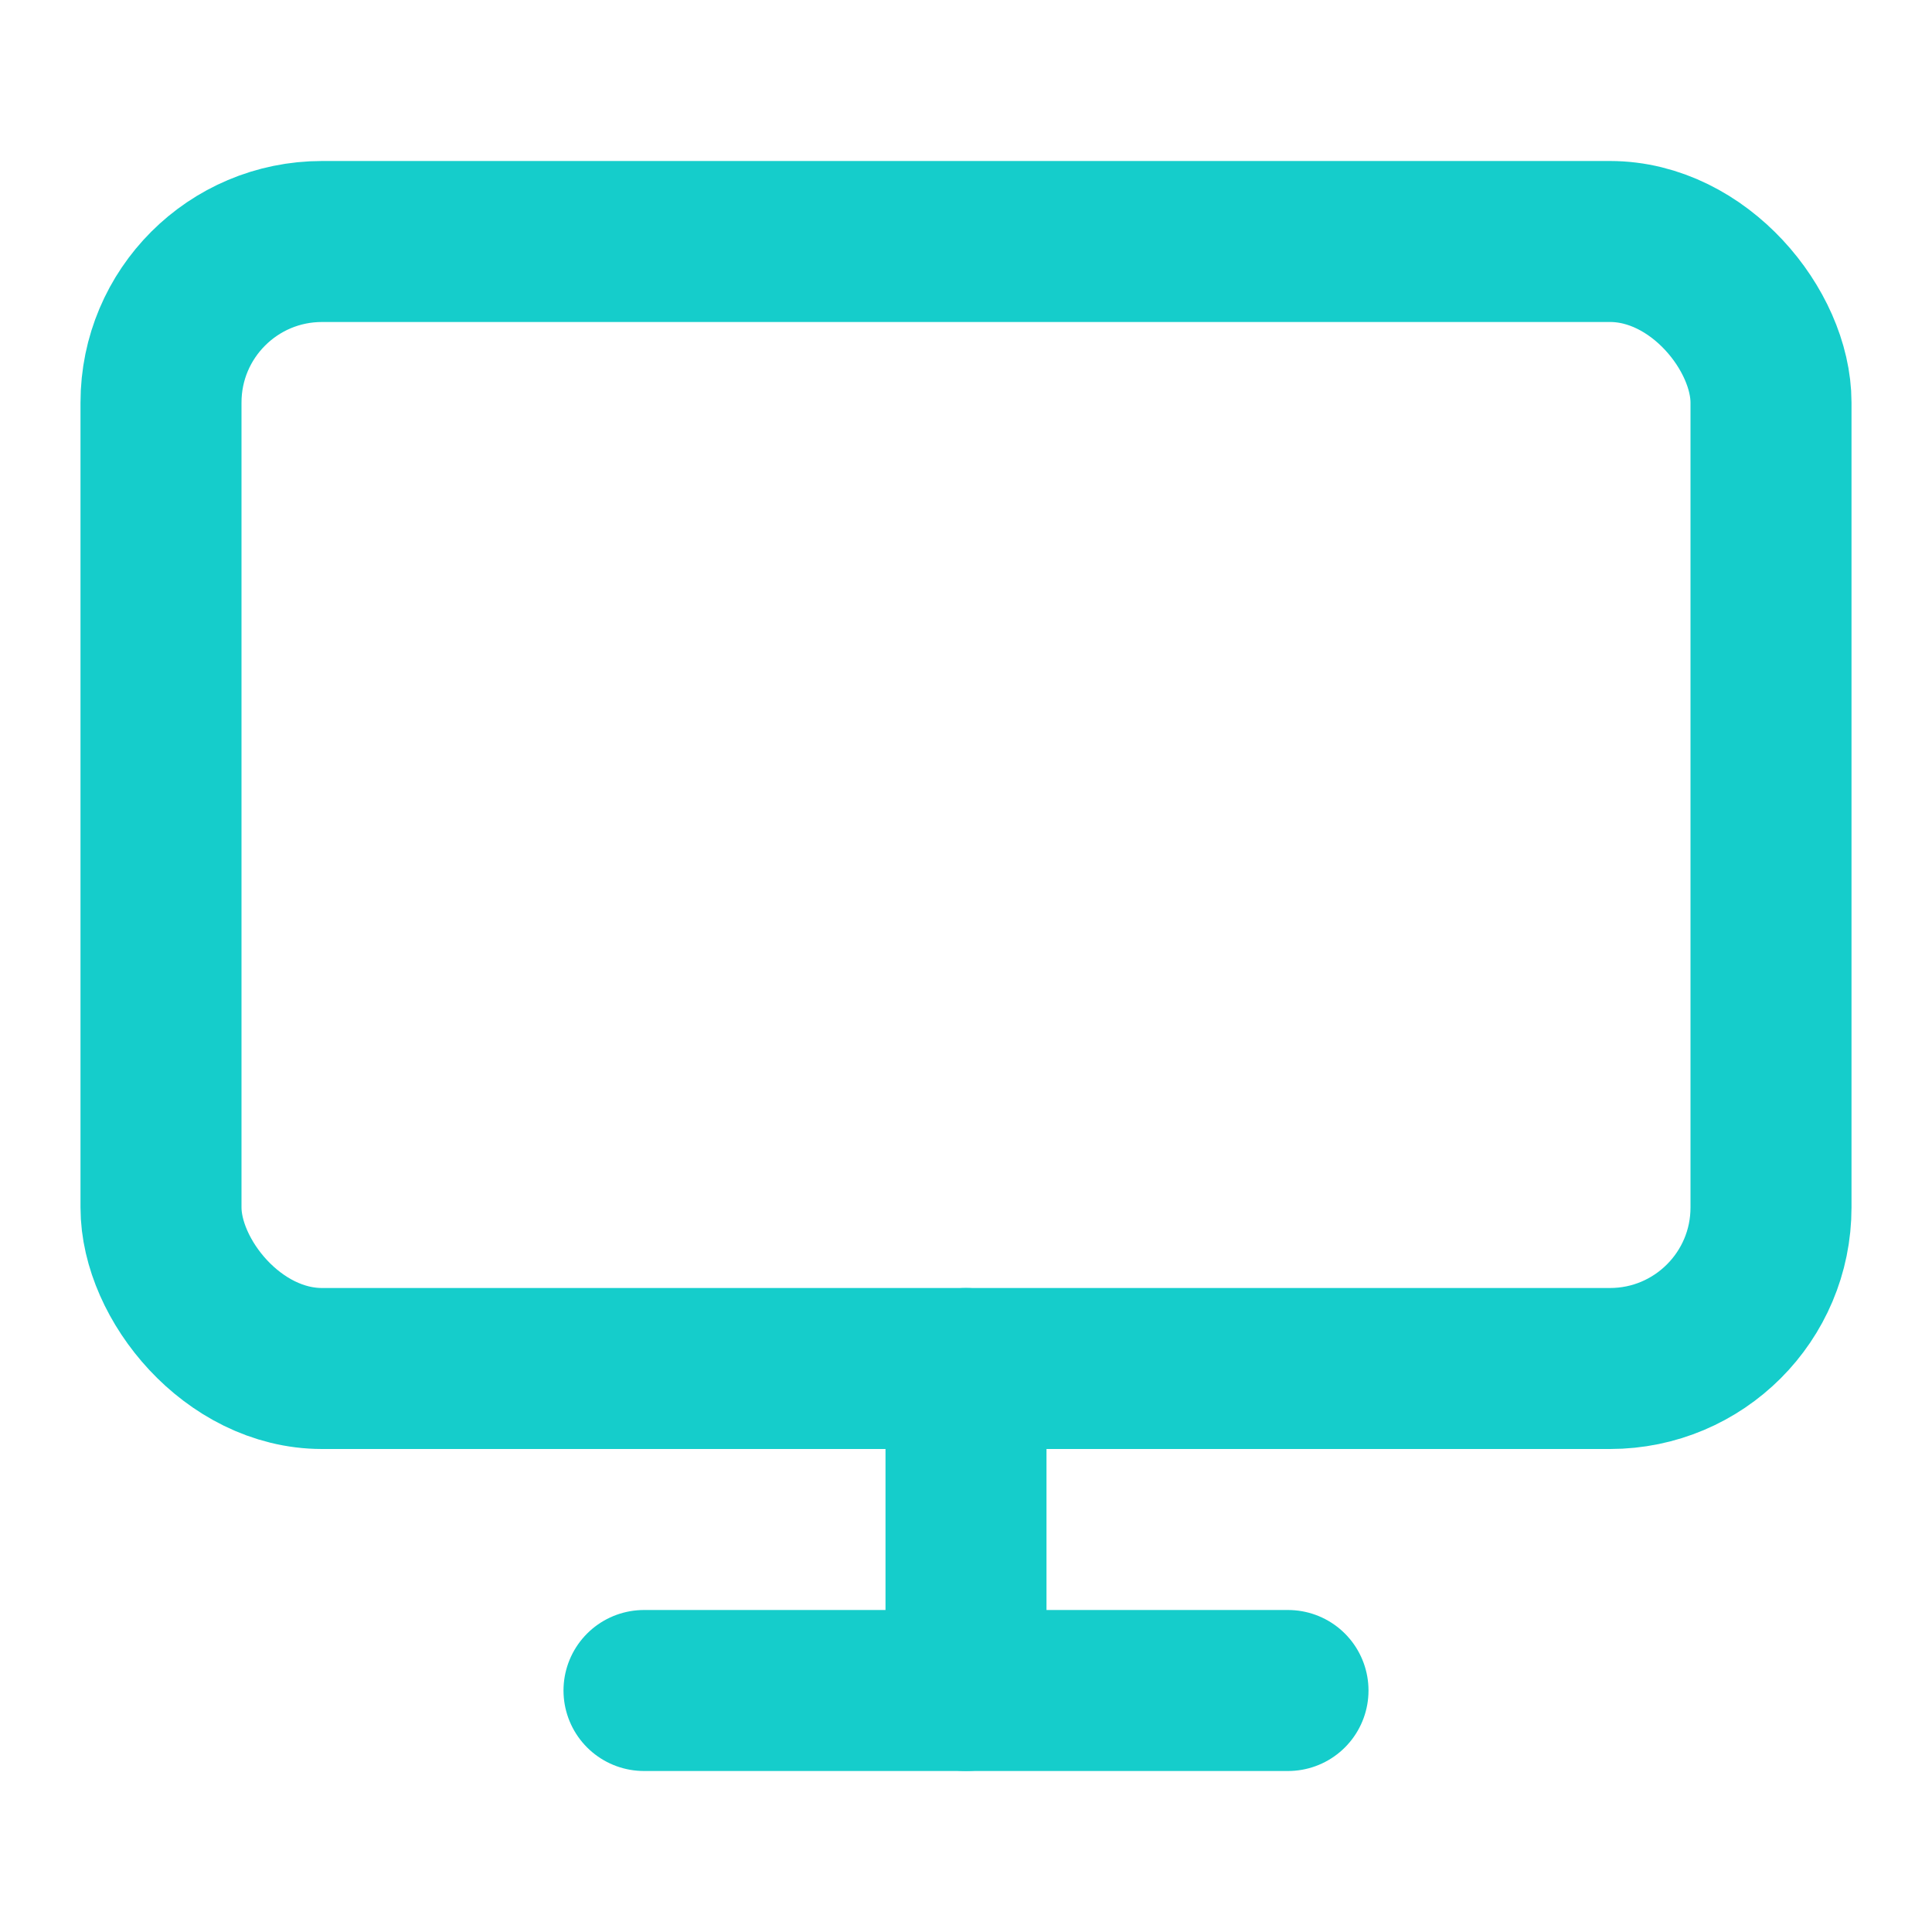 <svg xmlns="http://www.w3.org/2000/svg" width="52" height="52" viewBox="0 0 24 24" fill="none" stroke="#15CDCB" stroke-width="2" stroke-linecap="round" stroke-linejoin="round" class="feather feather-monitor"><rect x="2" y="3" width="20" height="14" rx="2" ry="2"></rect><line x1="8" y1="21" x2="16" y2="21"></line><line x1="12" y1="17" x2="12" y2="21"></line></svg>